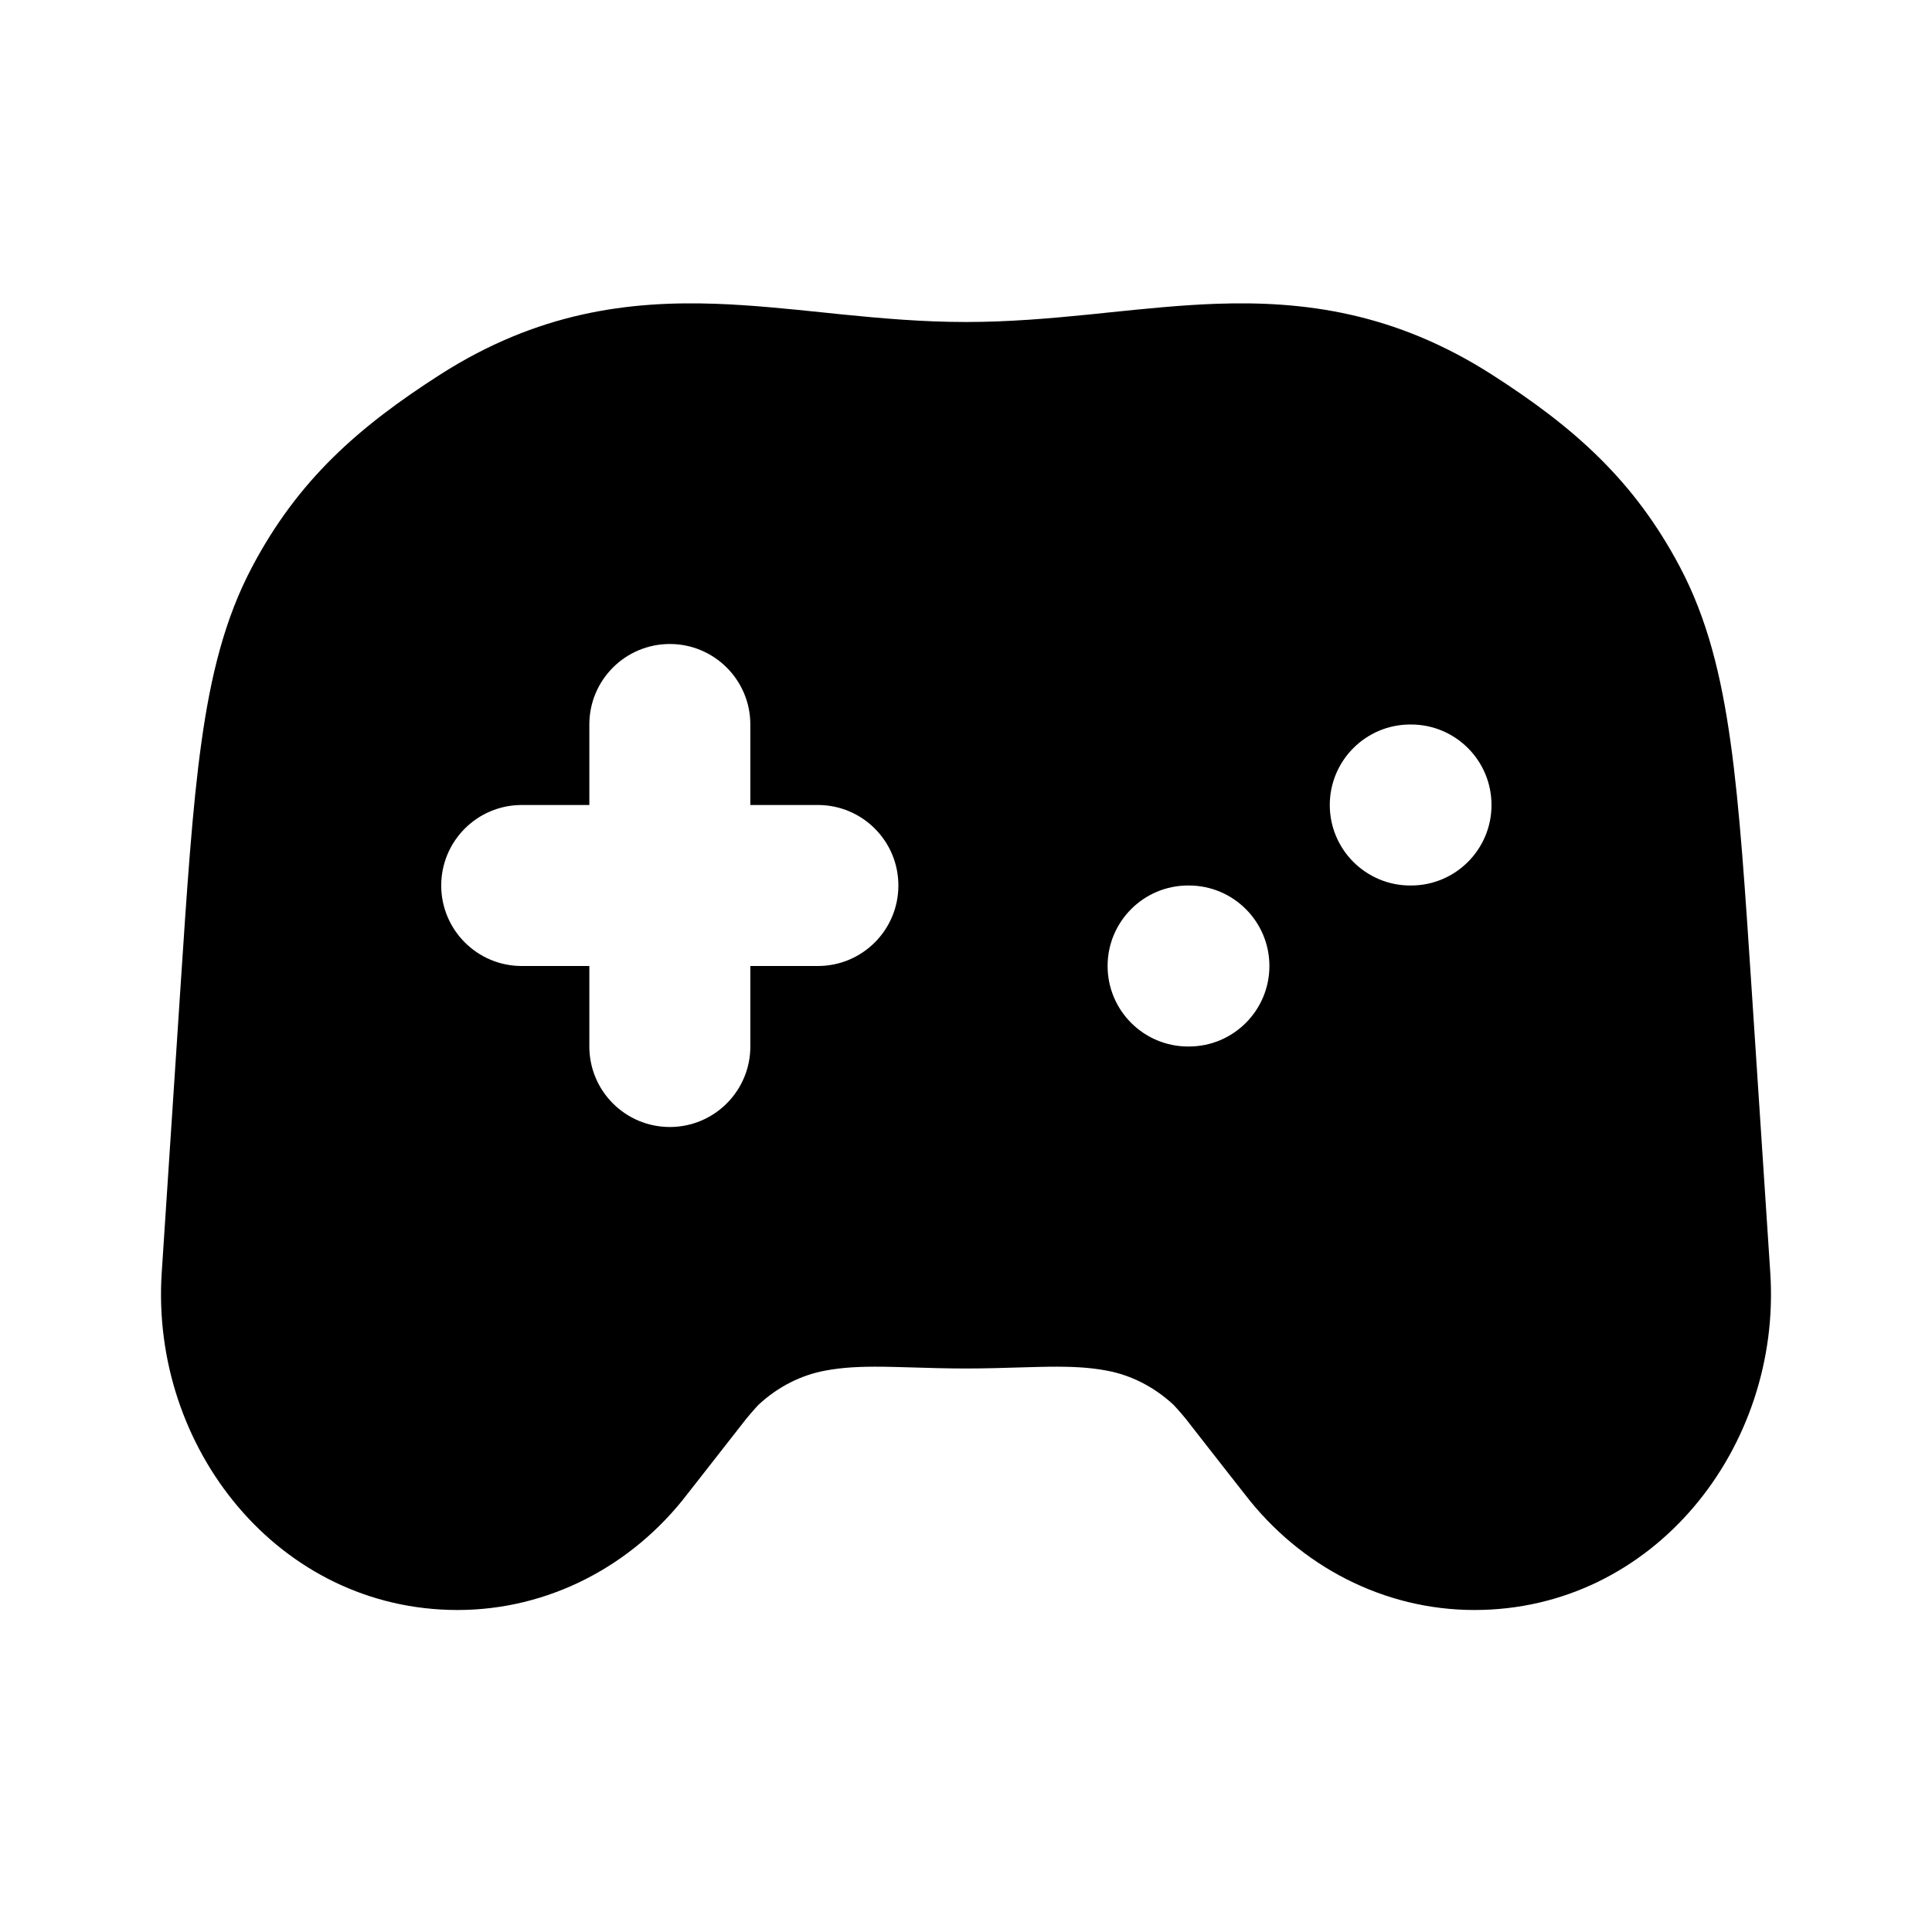 <svg width="24" height="24" viewBox="0 0 24 24" fill="none" xmlns="http://www.w3.org/2000/svg">
<path fill-rule="evenodd" clip-rule="evenodd" d="M15.102 3.774C16.194 3.735 17.325 3.88 18.535 4.655C19.551 5.306 20.299 5.965 20.869 7.044C21.208 7.685 21.382 8.39 21.498 9.223C21.612 10.037 21.678 11.05 21.762 12.326L21.991 15.809C22.134 17.987 20.536 20 18.316 20C17.19 20 16.148 19.456 15.461 18.559C15.464 18.563 15.34 18.405 15.188 18.211L14.99 17.958C14.838 17.763 14.725 17.619 14.736 17.632C14.692 17.579 14.653 17.533 14.62 17.497C14.595 17.469 14.581 17.454 14.577 17.45C14.333 17.225 14.047 17.082 13.752 17.027C13.532 16.985 13.311 16.975 13.03 16.978C12.947 16.979 12.829 16.982 12.697 16.986C12.478 16.993 12.217 17 12 17C11.783 17 11.522 16.993 11.303 16.986C11.171 16.982 11.053 16.979 10.97 16.978C10.689 16.975 10.468 16.985 10.248 17.027C9.953 17.082 9.667 17.224 9.424 17.449C9.422 17.451 9.408 17.465 9.38 17.497C9.347 17.533 9.308 17.579 9.264 17.632C9.275 17.619 9.163 17.762 9.011 17.956L8.806 18.218C8.657 18.409 8.536 18.563 8.539 18.559C7.852 19.456 6.81 20 5.684 20C3.464 20 1.866 17.987 2.009 15.809L2.238 12.326C2.322 11.05 2.388 10.037 2.502 9.223C2.618 8.39 2.792 7.685 3.131 7.044C3.701 5.965 4.449 5.306 5.465 4.655C6.675 3.88 7.806 3.735 8.898 3.774C9.34 3.79 9.792 3.837 10.221 3.881C10.299 3.889 10.375 3.897 10.451 3.905C10.962 3.956 11.465 4 12 4C12.535 4 13.038 3.956 13.549 3.905C13.625 3.897 13.701 3.889 13.779 3.881C14.208 3.837 14.66 3.79 15.102 3.774ZM8.321 8C8.873 8 9.321 8.448 9.321 9V10H10.16C10.713 10 11.16 10.448 11.16 11C11.16 11.552 10.713 12 10.16 12H9.321V13C9.321 13.552 8.873 14 8.321 14C7.768 14 7.321 13.552 7.321 13V12H6.481C5.929 12 5.481 11.552 5.481 11C5.481 10.448 5.929 10 6.481 10H7.321V9C7.321 8.448 7.768 8 8.321 8ZM16.519 10C16.519 9.448 16.967 9 17.519 9H17.528C18.081 9 18.528 9.448 18.528 10C18.528 10.552 18.081 11 17.528 11H17.519C16.967 11 16.519 10.552 16.519 10ZM13.759 12C13.759 11.448 14.207 11 14.759 11H14.769C15.321 11 15.769 11.448 15.769 12C15.769 12.552 15.321 13 14.769 13H14.759C14.207 13 13.759 12.552 13.759 12Z" fill="black"/>
</svg>
